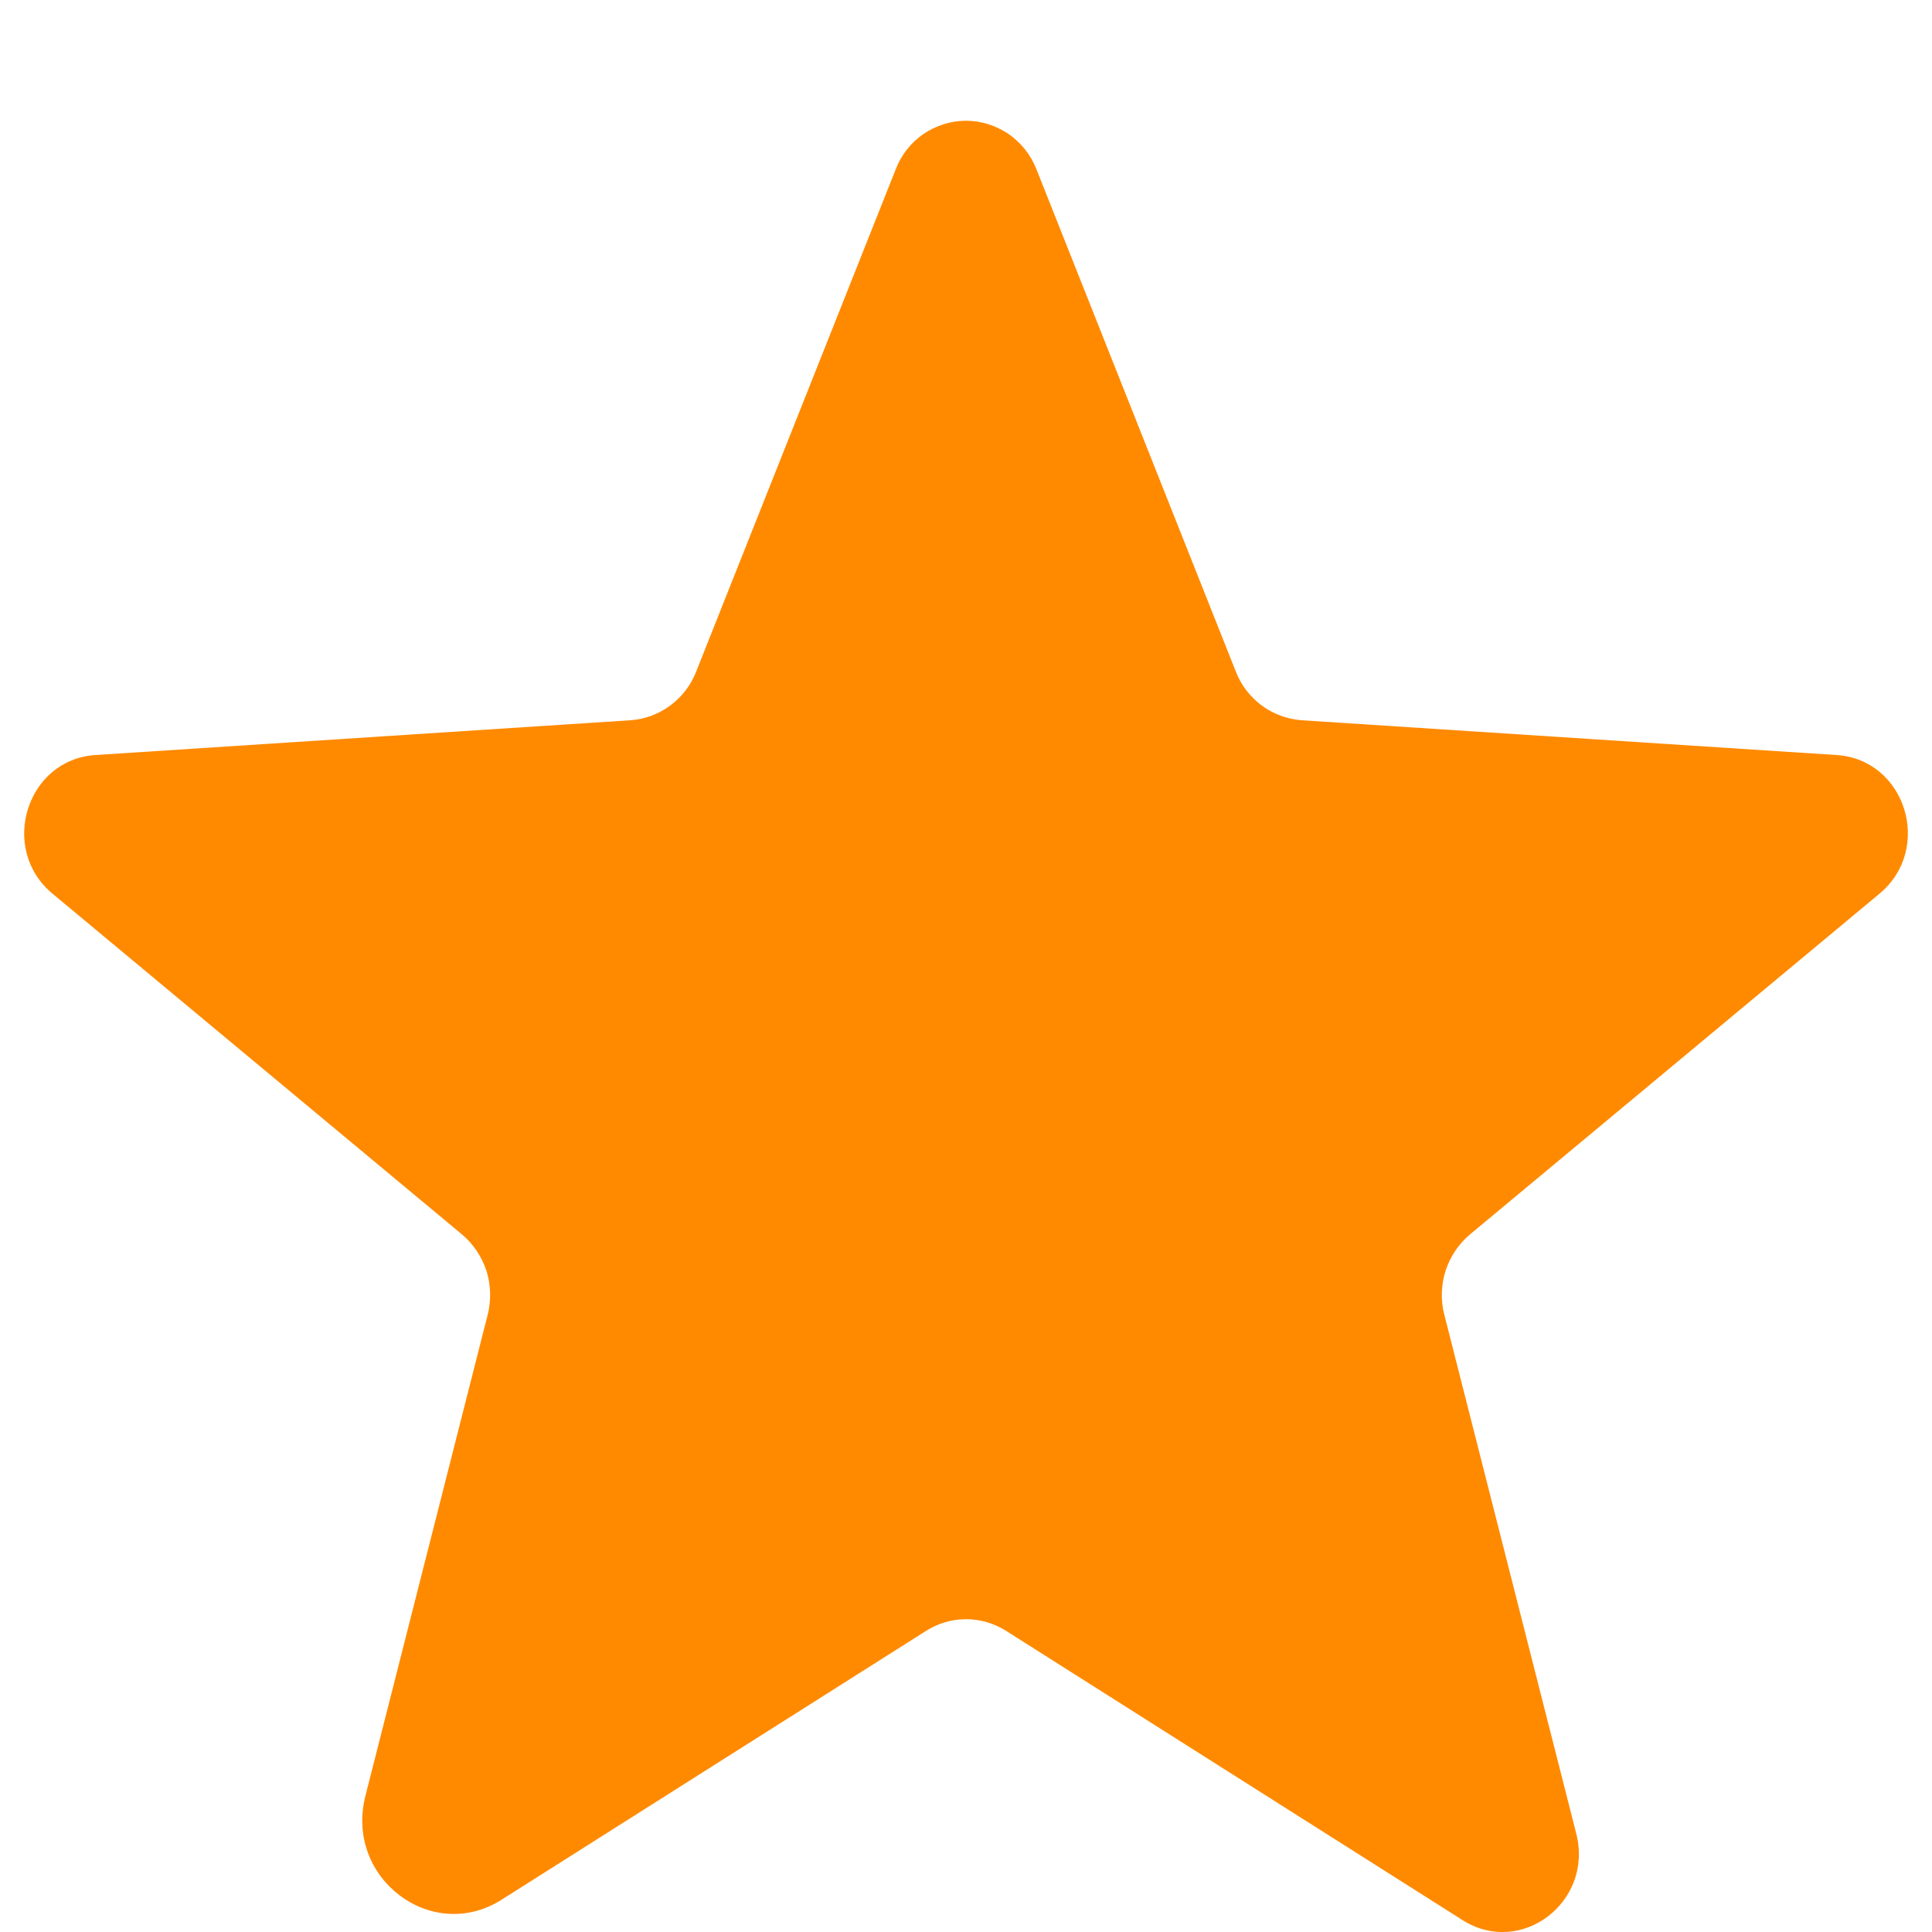 <svg width="10" height="10" viewBox="0 0 10 10" fill="none" xmlns="http://www.w3.org/2000/svg">
<path d="M5.207 8.441L7.571 9.939C7.873 10.13 8.248 9.845 8.159 9.492L7.476 6.806C7.456 6.731 7.459 6.652 7.482 6.578C7.506 6.505 7.549 6.439 7.609 6.389L9.729 4.625C10.007 4.393 9.864 3.931 9.506 3.908L6.737 3.728C6.662 3.722 6.591 3.696 6.531 3.652C6.471 3.607 6.424 3.547 6.397 3.477L5.365 0.877C5.336 0.803 5.286 0.739 5.221 0.694C5.156 0.65 5.079 0.625 5 0.625C4.921 0.625 4.844 0.65 4.779 0.694C4.714 0.739 4.664 0.803 4.636 0.877L3.603 3.477C3.576 3.547 3.529 3.607 3.469 3.652C3.409 3.696 3.338 3.723 3.263 3.728L0.494 3.908C0.137 3.931 -0.007 4.393 0.271 4.625L2.392 6.39C2.45 6.439 2.494 6.505 2.518 6.578C2.541 6.652 2.543 6.731 2.524 6.806L1.891 9.297C1.784 9.721 2.234 10.062 2.596 9.833L4.794 8.441C4.856 8.402 4.927 8.381 5 8.381C5.074 8.381 5.145 8.402 5.207 8.441H5.207Z" fill="#FF8A00"/>
</svg>
